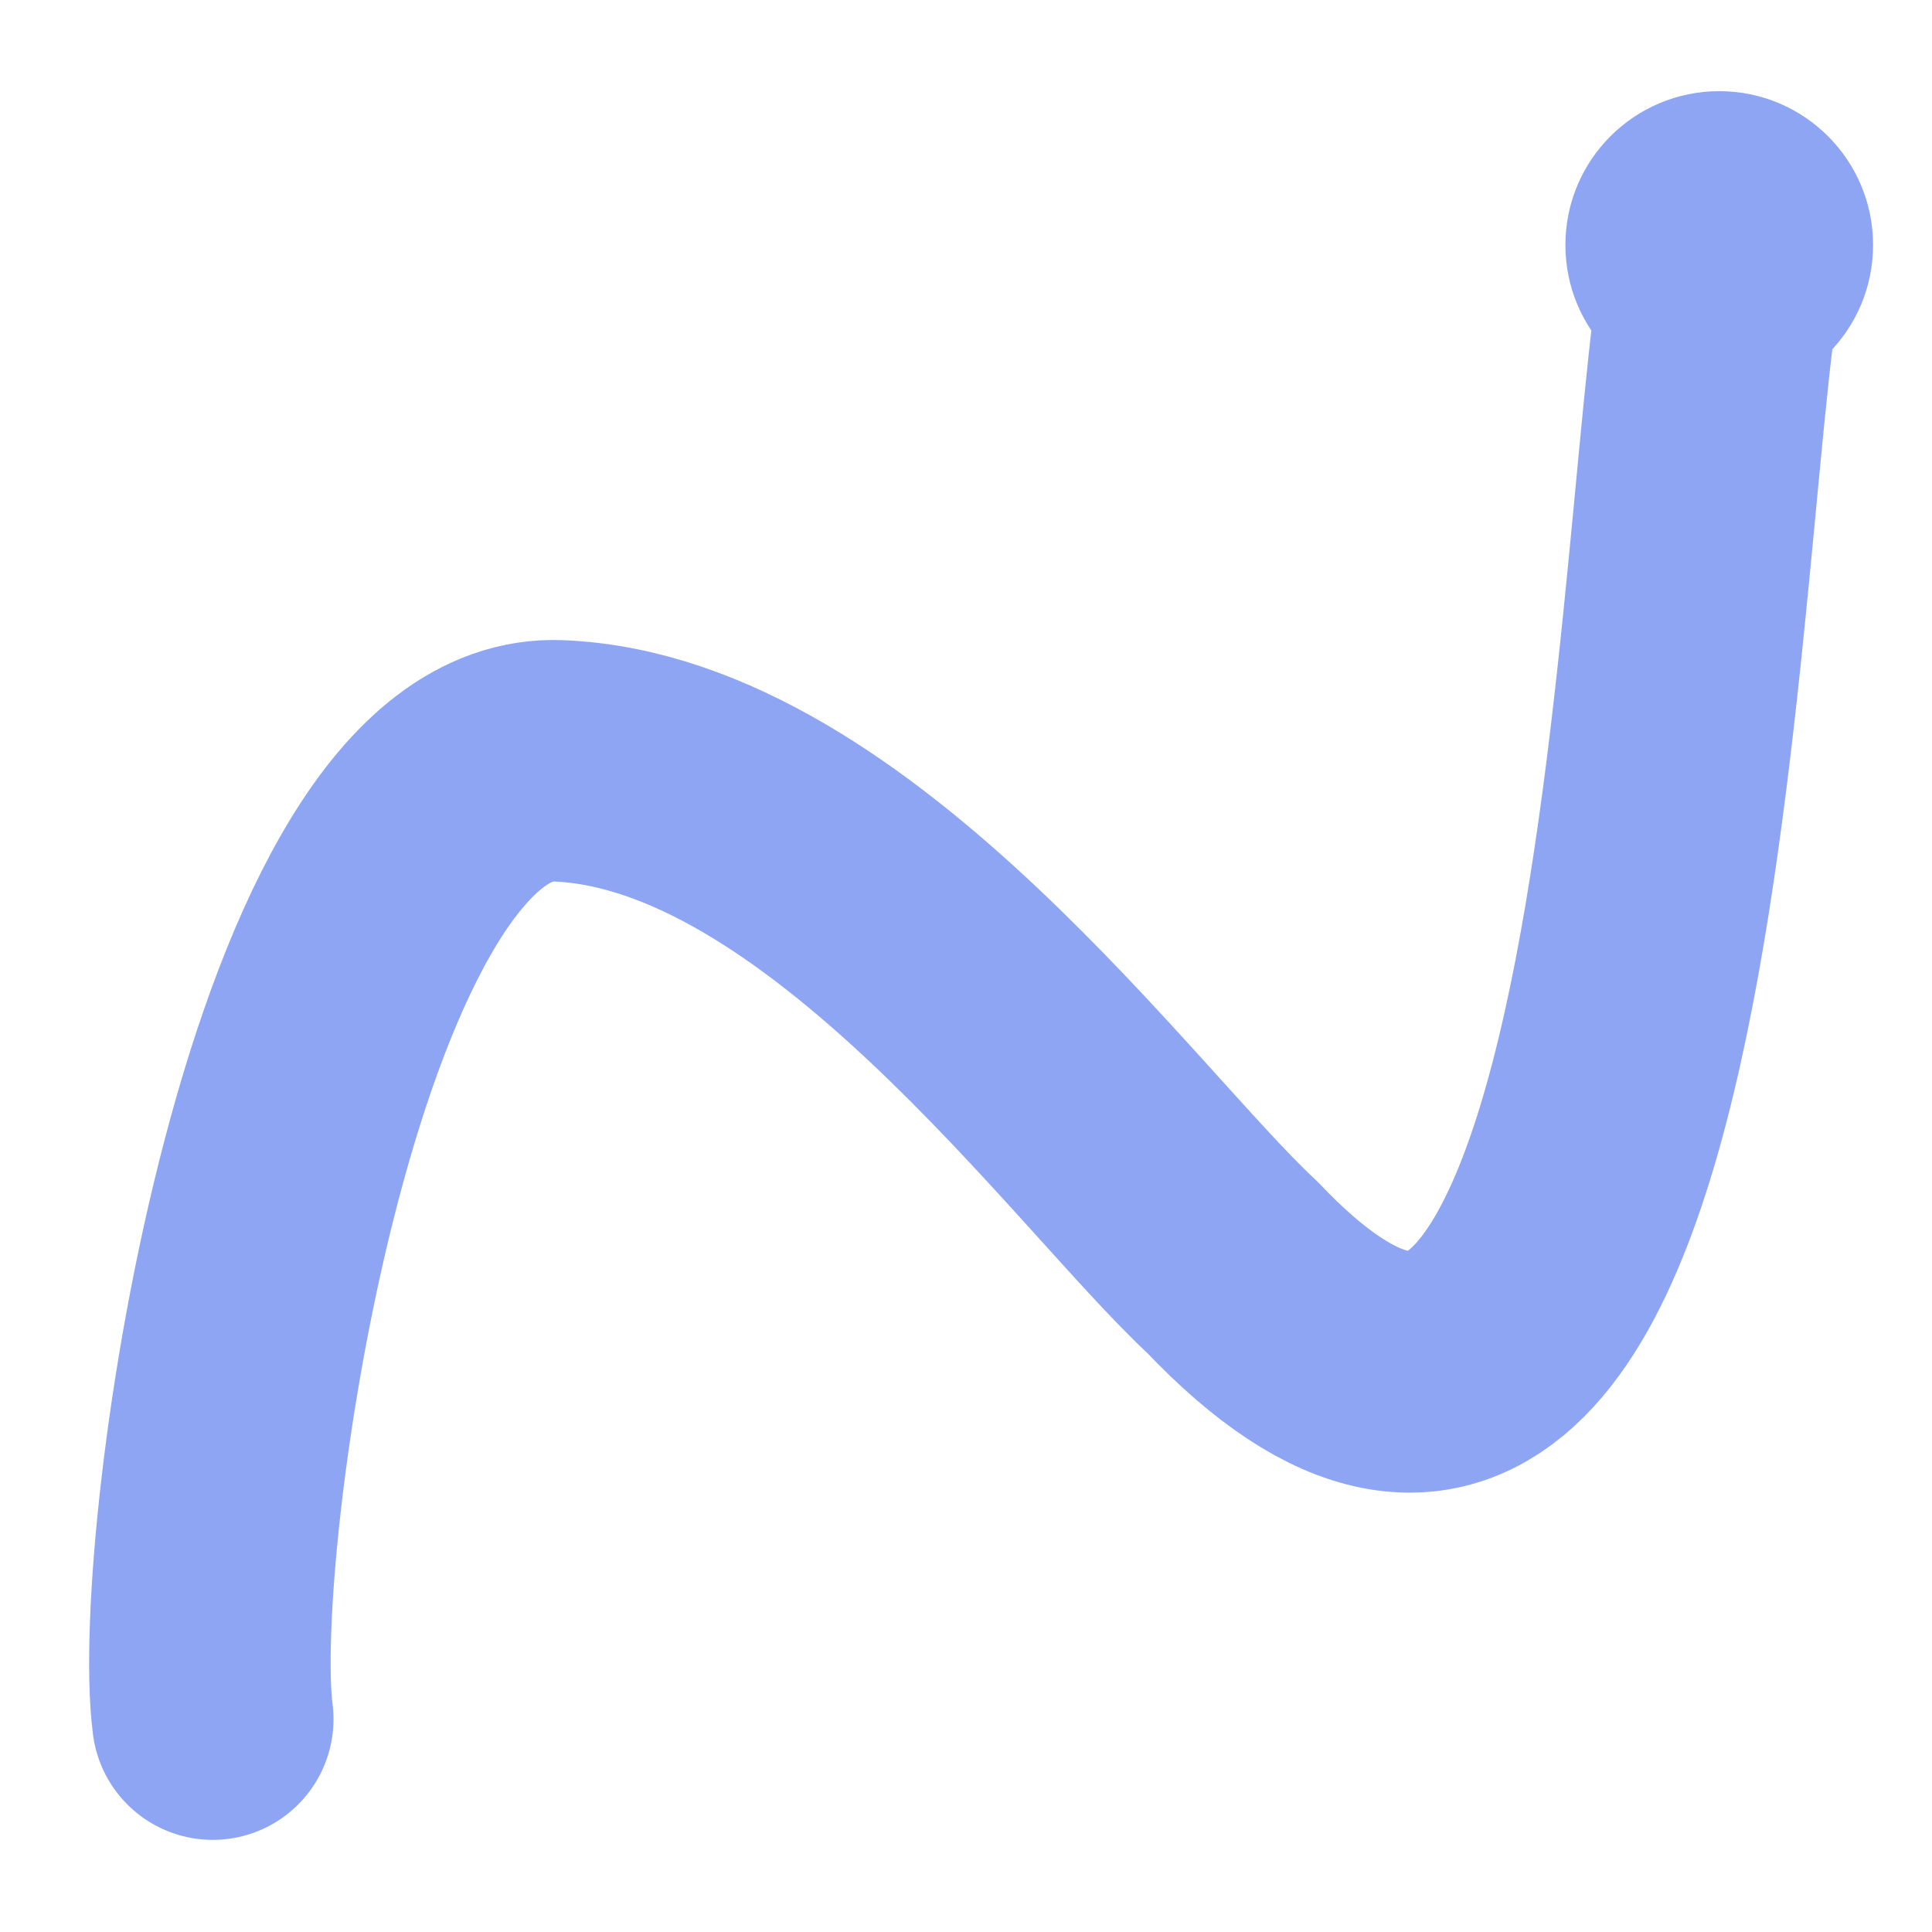 <svg xmlns="http://www.w3.org/2000/svg" xmlns:svg="http://www.w3.org/2000/svg" id="svg88" width="16" height="16" version="1.1"><path style="fill:none;stroke:#8da5f3;stroke-width:2;stroke-linecap:round;stroke-linejoin:round;stroke-dasharray:none;stroke-opacity:1" id="path1510" d="M 1.762,14.237 C 1.572,12.761 2.521,6.211 4.627,6.301 c 2.322,0.095 4.526,3.22 5.578,4.193 3.864,4.076 3.624,-7.469 4.158,-8.671"/><circle style="fill:#8da5f3;fill-opacity:1;stroke:none;stroke-width:2.815;stroke-linecap:round;stroke-linejoin:round;stroke-dasharray:none;stroke-dashoffset:251.075;stroke-opacity:1" id="path3039" cx="14.238" cy="2.029" r="1.274"/></svg>